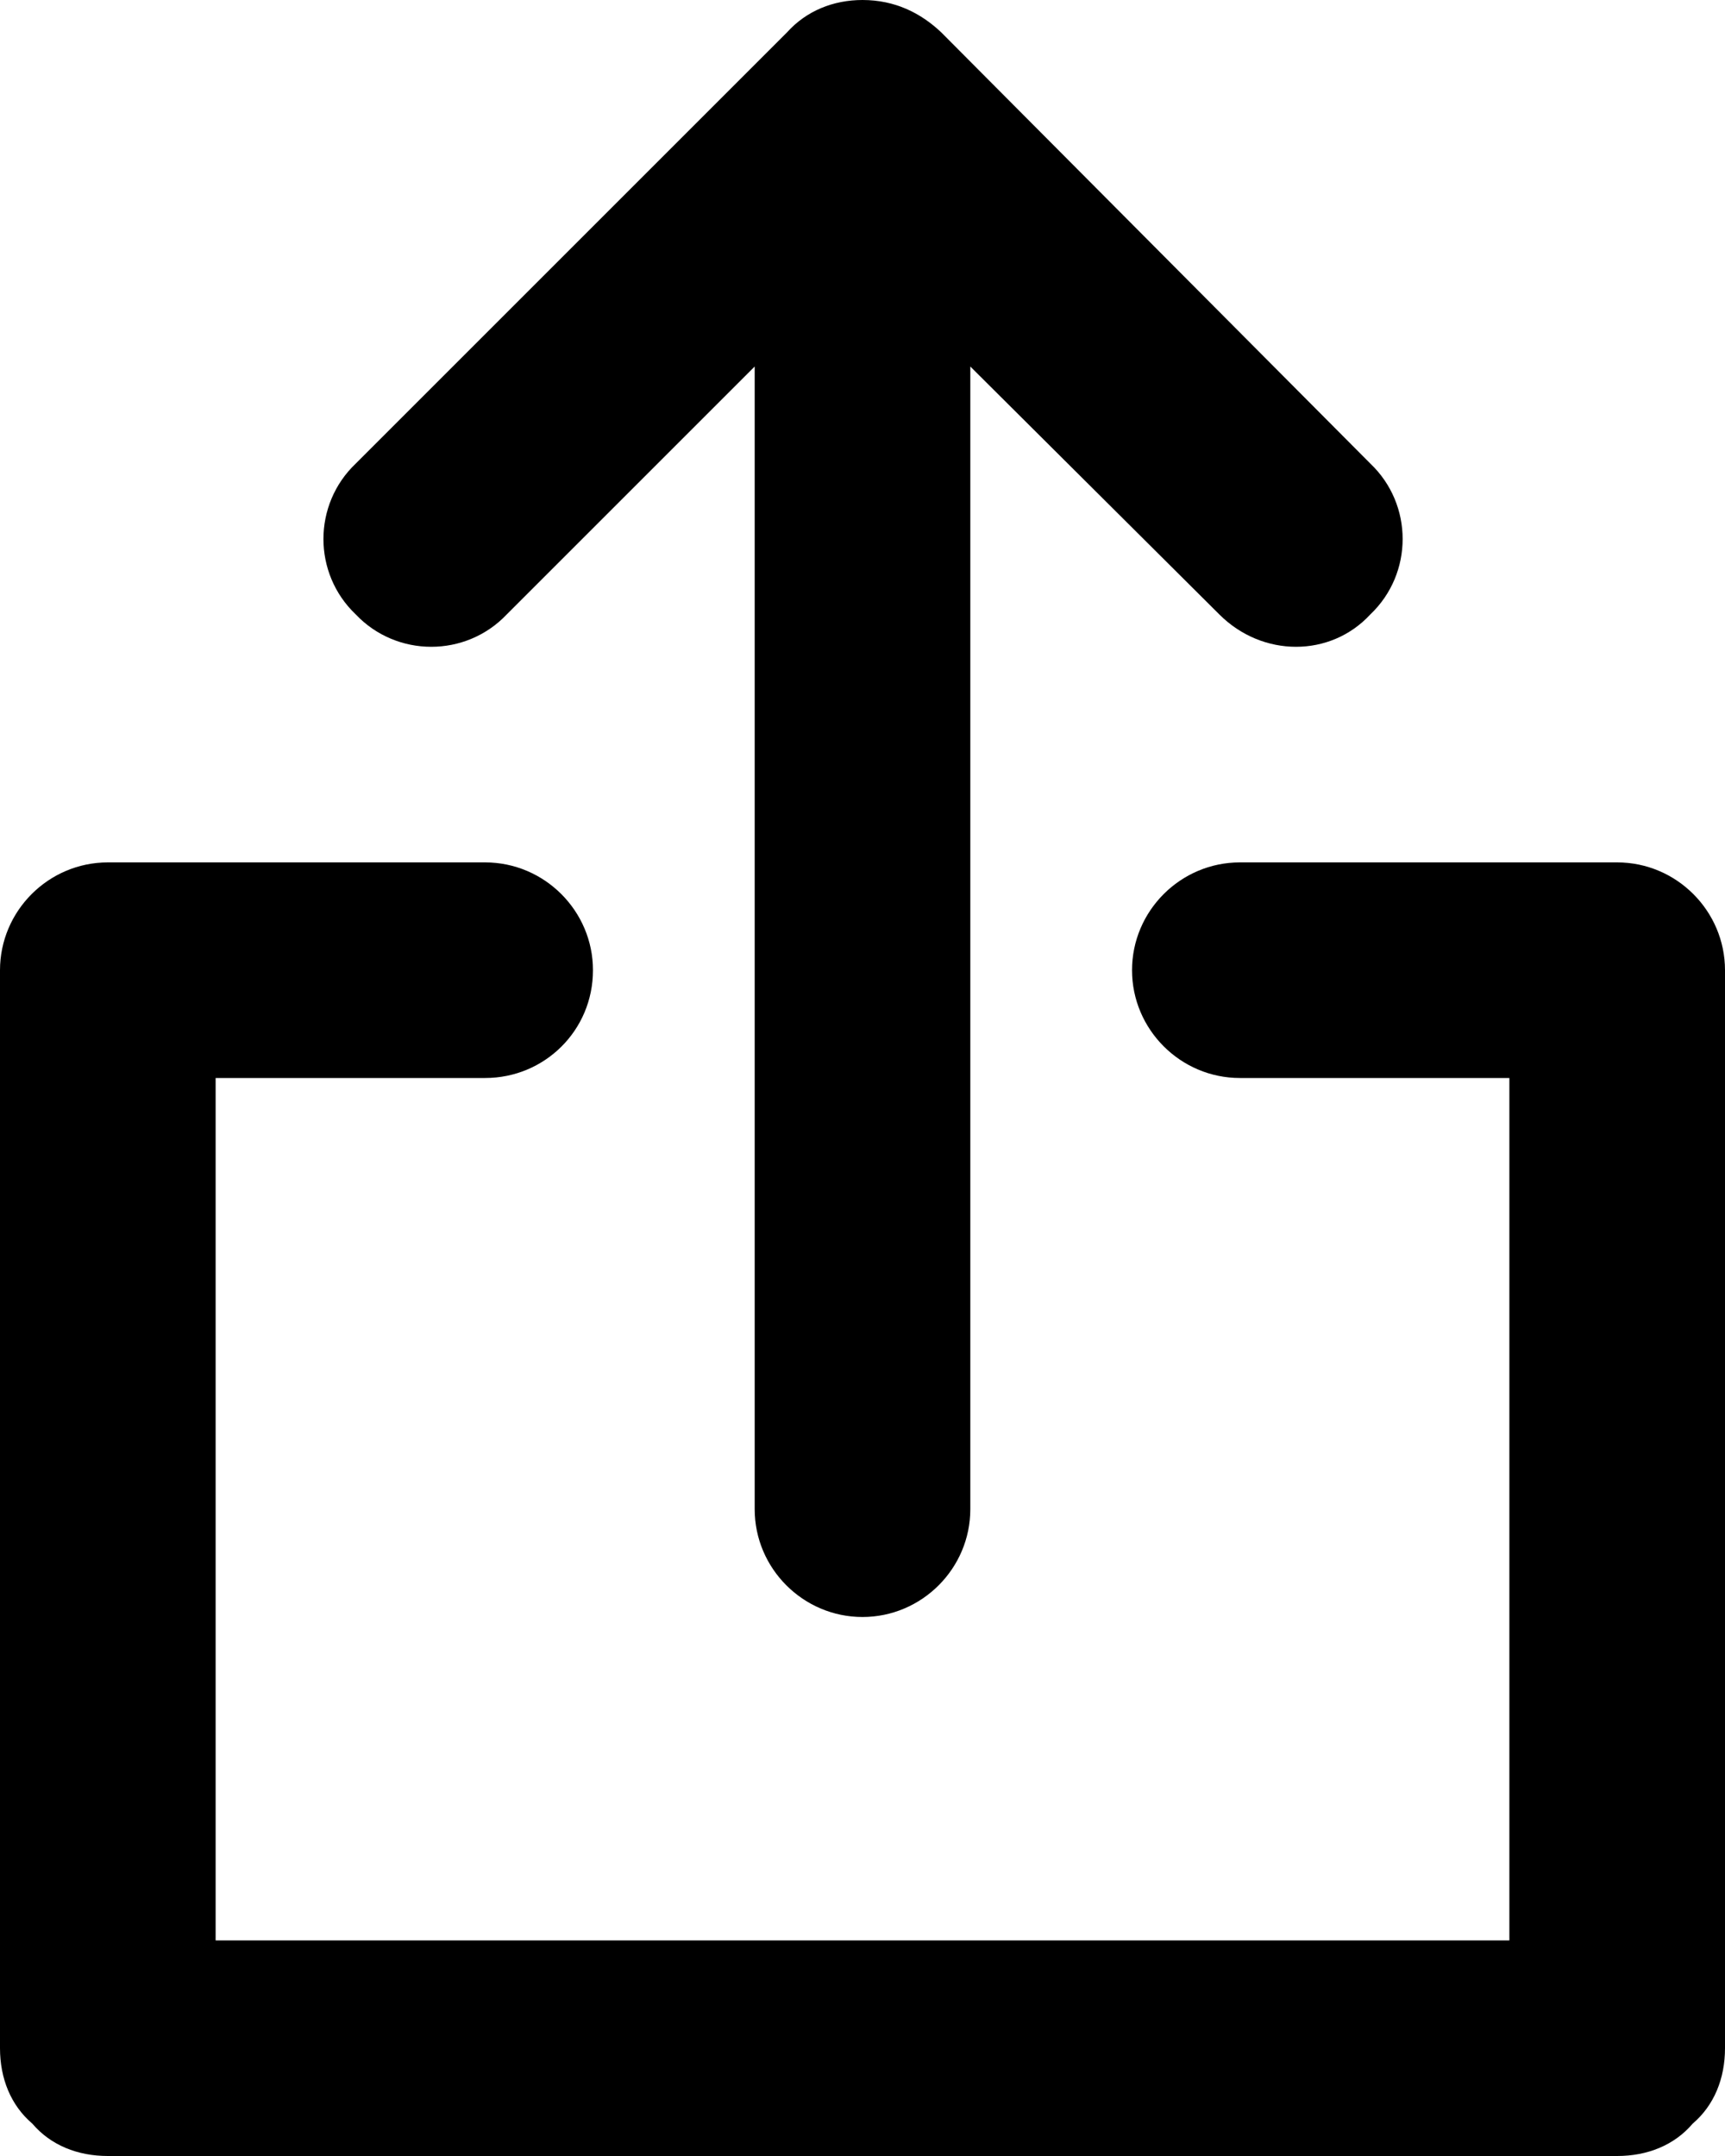 <svg viewBox="0 0 16 20" xmlns="http://www.w3.org/2000/svg"><path d="M9 3.4V14c0 .55-.45 1-1 1s-1-.45-1-1V3.4L4.7 5.7c-.38.4-1.02.4-1.4 0-.4-.38-.4-1.02 0-1.4l4-4c.18-.2.43-.3.7-.3.3 0 .54.12.73.3l3.98 4c.4.38.4 1.02 0 1.4-.37.4-1 .4-1.4 0L9 3.4zM2 18h12v-8h-2.5c-.55 0-1-.45-1-1s.45-1 1-1H15c.55 0 1 .45 1 1v10c0 .28-.1.53-.3.7-.17.2-.42.3-.7.3H1c-.28 0-.53-.1-.7-.3-.2-.17-.3-.42-.3-.7V9c0-.55.45-1 1-1h3.5c.55 0 1 .45 1 1 0 .56-.45 1-1 1H2v8z"/></svg>